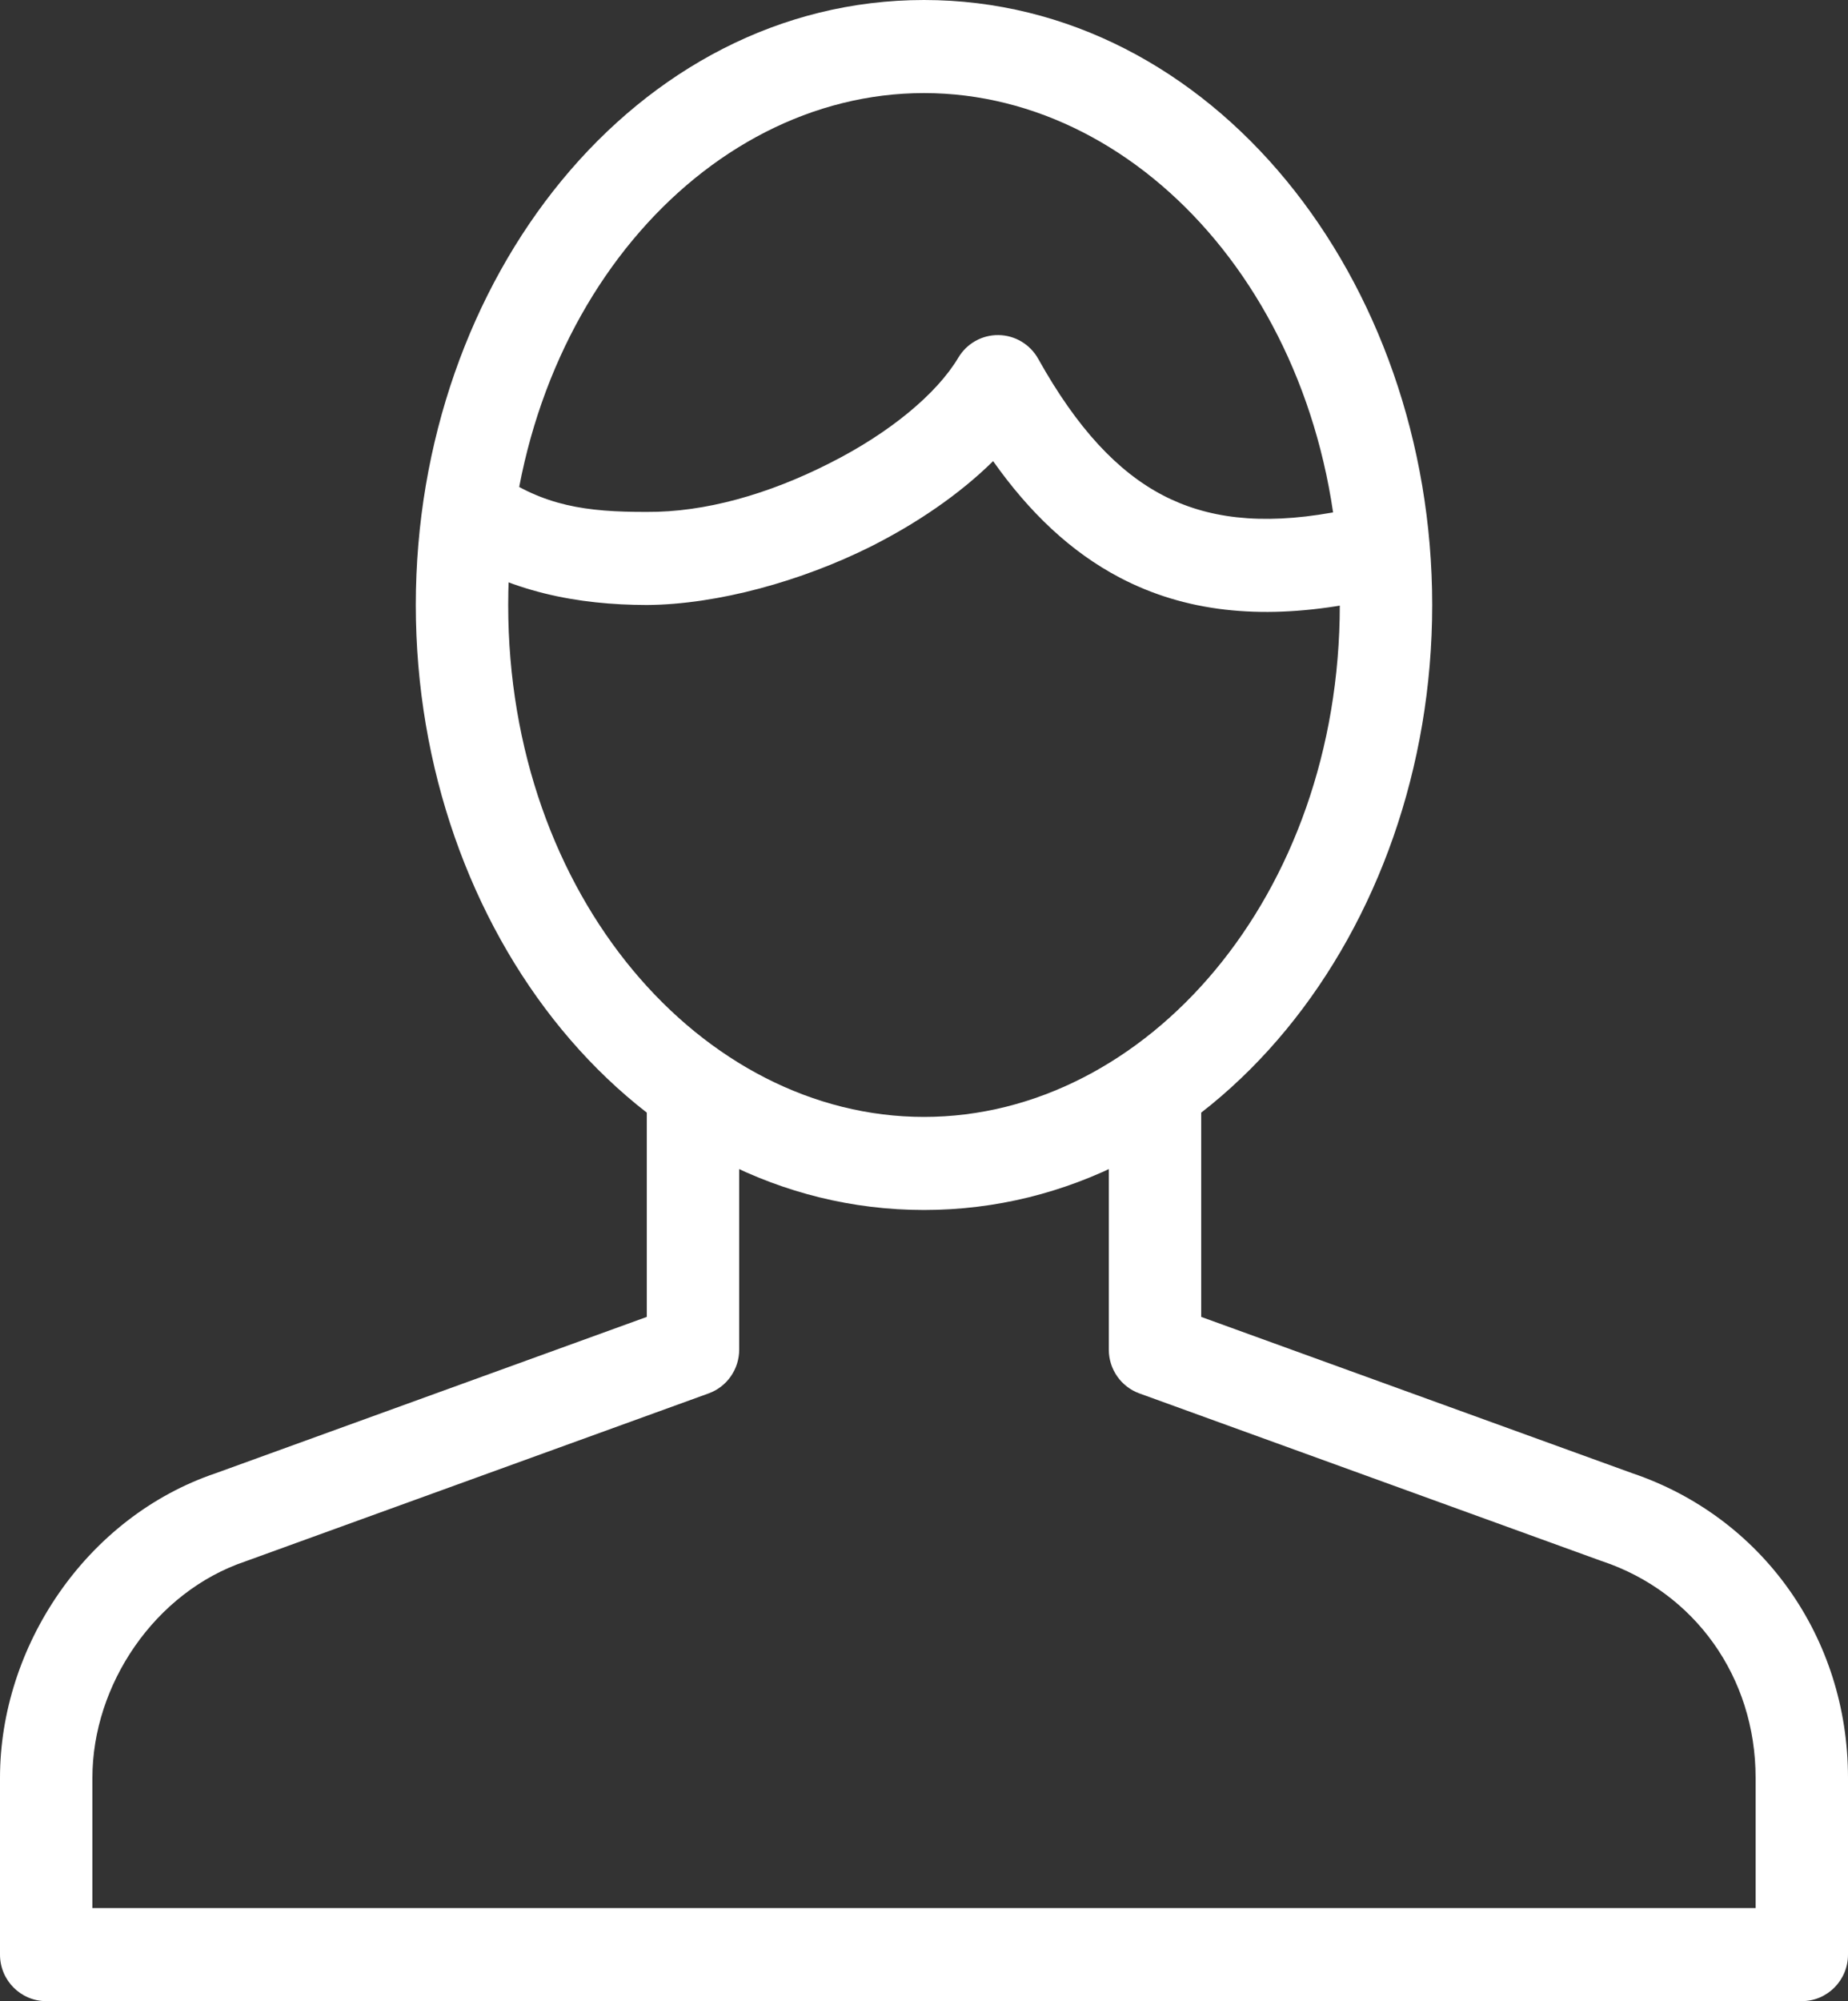 <svg width="97" height="105" viewBox="0 0 97 105" version="1.1" xmlns="http://www.w3.org/2000/svg" xmlns:xlink="http://www.w3.org/1999/xlink">
<rect x="0" y="0" width="97" height="105" fill="#333333" stroke="none"/>
<title>Vector</title>
<desc>Created using Figma</desc>
<g id="Canvas" transform="translate(-316 123)">
<g id="Vector">
<use xlink:href="#path0_fill" transform="translate(316 -123)" fill="#FFFFFF"/>
<use xlink:href="#path1_fill" transform="translate(316 -123)" fill="#FFFFFF"/>
<use xlink:href="#path2_fill" transform="translate(316 -123)" fill="#FFFFFF"/>
</g>
</g>
<defs>
<path id="path0_fill" fill-rule="evenodd" d="M 33.95 69.098L 33.95 57.139L 38.8 57.139L 38.8 70.814C 38.8 71.844 38.158 72.763 37.196 73.112L 12.946 81.902L 12.892 81.922C 8.114 83.526 4.85 88.414 4.85 93.279L 4.85 100.116L 92.15 100.116L 92.15 93.279C 92.15 87.974 88.931 83.54 84.108 81.921L 84.053 81.903L 59.804 73.112C 58.842 72.763 58.2 71.844 58.2 70.814L 58.2 57.139L 63.05 57.139L 63.05 69.098L 85.67 77.298C 92.472 79.594 97 85.897 97 93.279L 97 102.558C 97 103.907 95.914 105 94.575 105L 2.425 105C 1.086 105 0 103.907 0 102.558L 0 93.279C 0 86.433 4.484 79.61 11.33 77.298L 33.95 69.098Z"/>
<path id="path1_fill" fill-rule="evenodd" d="M 48.5 4.884C 36.842 4.884 26.675 16.474 26.675 31.744C 26.675 47.015 36.842 58.605 48.5 58.605C 60.158 58.605 70.325 47.015 70.325 31.744C 70.325 16.474 60.158 4.884 48.5 4.884ZM 21.825 31.744C 21.825 14.648 33.373 0 48.5 0C 63.627 0 75.175 14.648 75.175 31.744C 75.175 48.84 63.627 63.488 48.5 63.488C 33.373 63.488 21.825 48.84 21.825 31.744Z"/>
<path id="path2_fill" fill-rule="evenodd" d="M 52.414 17.582C 53.278 17.594 54.07 18.068 54.494 18.826C 56.543 22.495 58.672 24.747 61.018 25.977C 63.331 27.19 66.151 27.564 69.904 26.898C 70.043 26.873 70.184 26.86 70.325 26.86L 72.75 26.86L 72.75 31.744L 70.533 31.744C 66.128 32.494 62.229 32.118 58.777 30.308C 56.191 28.952 54.023 26.877 52.128 24.195C 50.345 25.956 48.077 27.484 45.705 28.678C 42.099 30.481 37.676 31.721 33.95 31.744C 30.355 31.736 26.753 31.085 23.39 28.892L 26.08 24.829C 28.537 26.543 30.755 26.869 33.95 26.86C 37.014 26.883 40.35 25.926 43.535 24.31C 46.722 22.706 49.178 20.651 50.301 18.767C 50.745 18.021 51.55 17.569 52.414 17.582Z"/>
</defs>
</svg>

